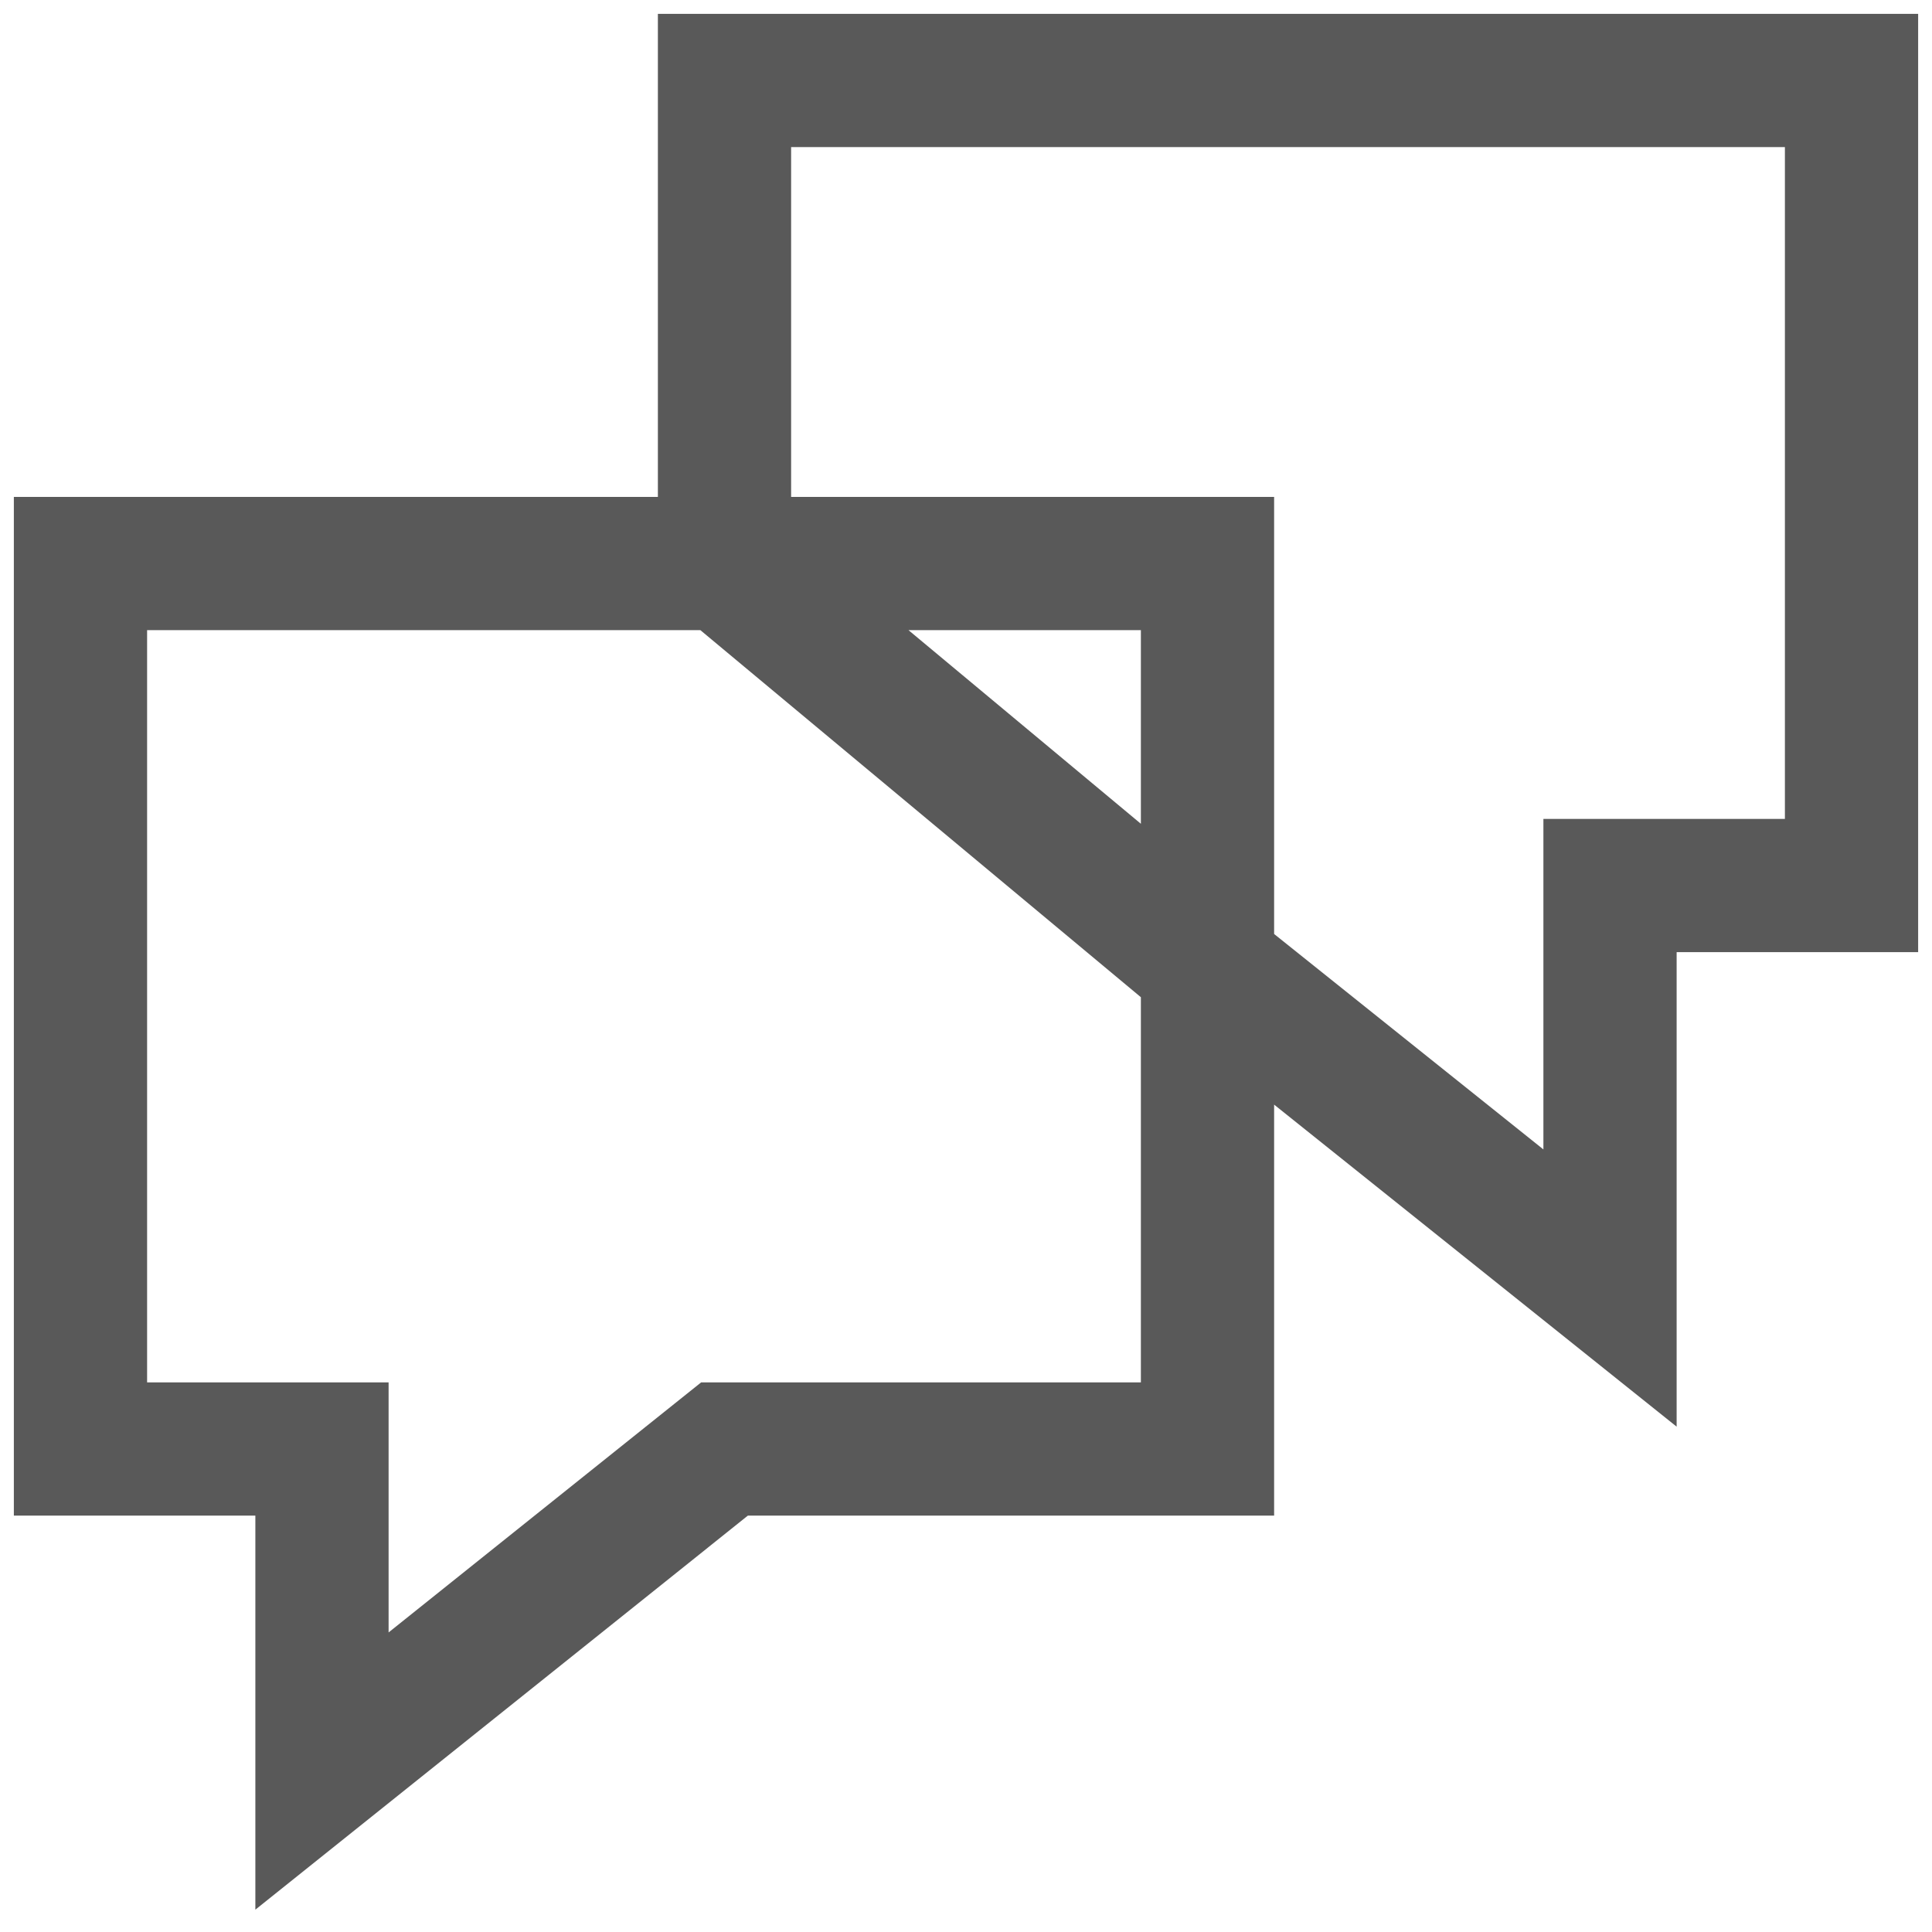 <svg width="29" height="29" viewBox="0 0 29 29" fill="none" xmlns="http://www.w3.org/2000/svg">
<path d="M10.875 8.459V1.208H27.792V13.292H24.167V19.334L18.125 14.5L10.875 8.459ZM1.208 8.459H18.125V21.75H10.875L4.833 26.584V21.75H1.208V8.459Z" stroke="#595959" stroke-width="2"/>
</svg>
